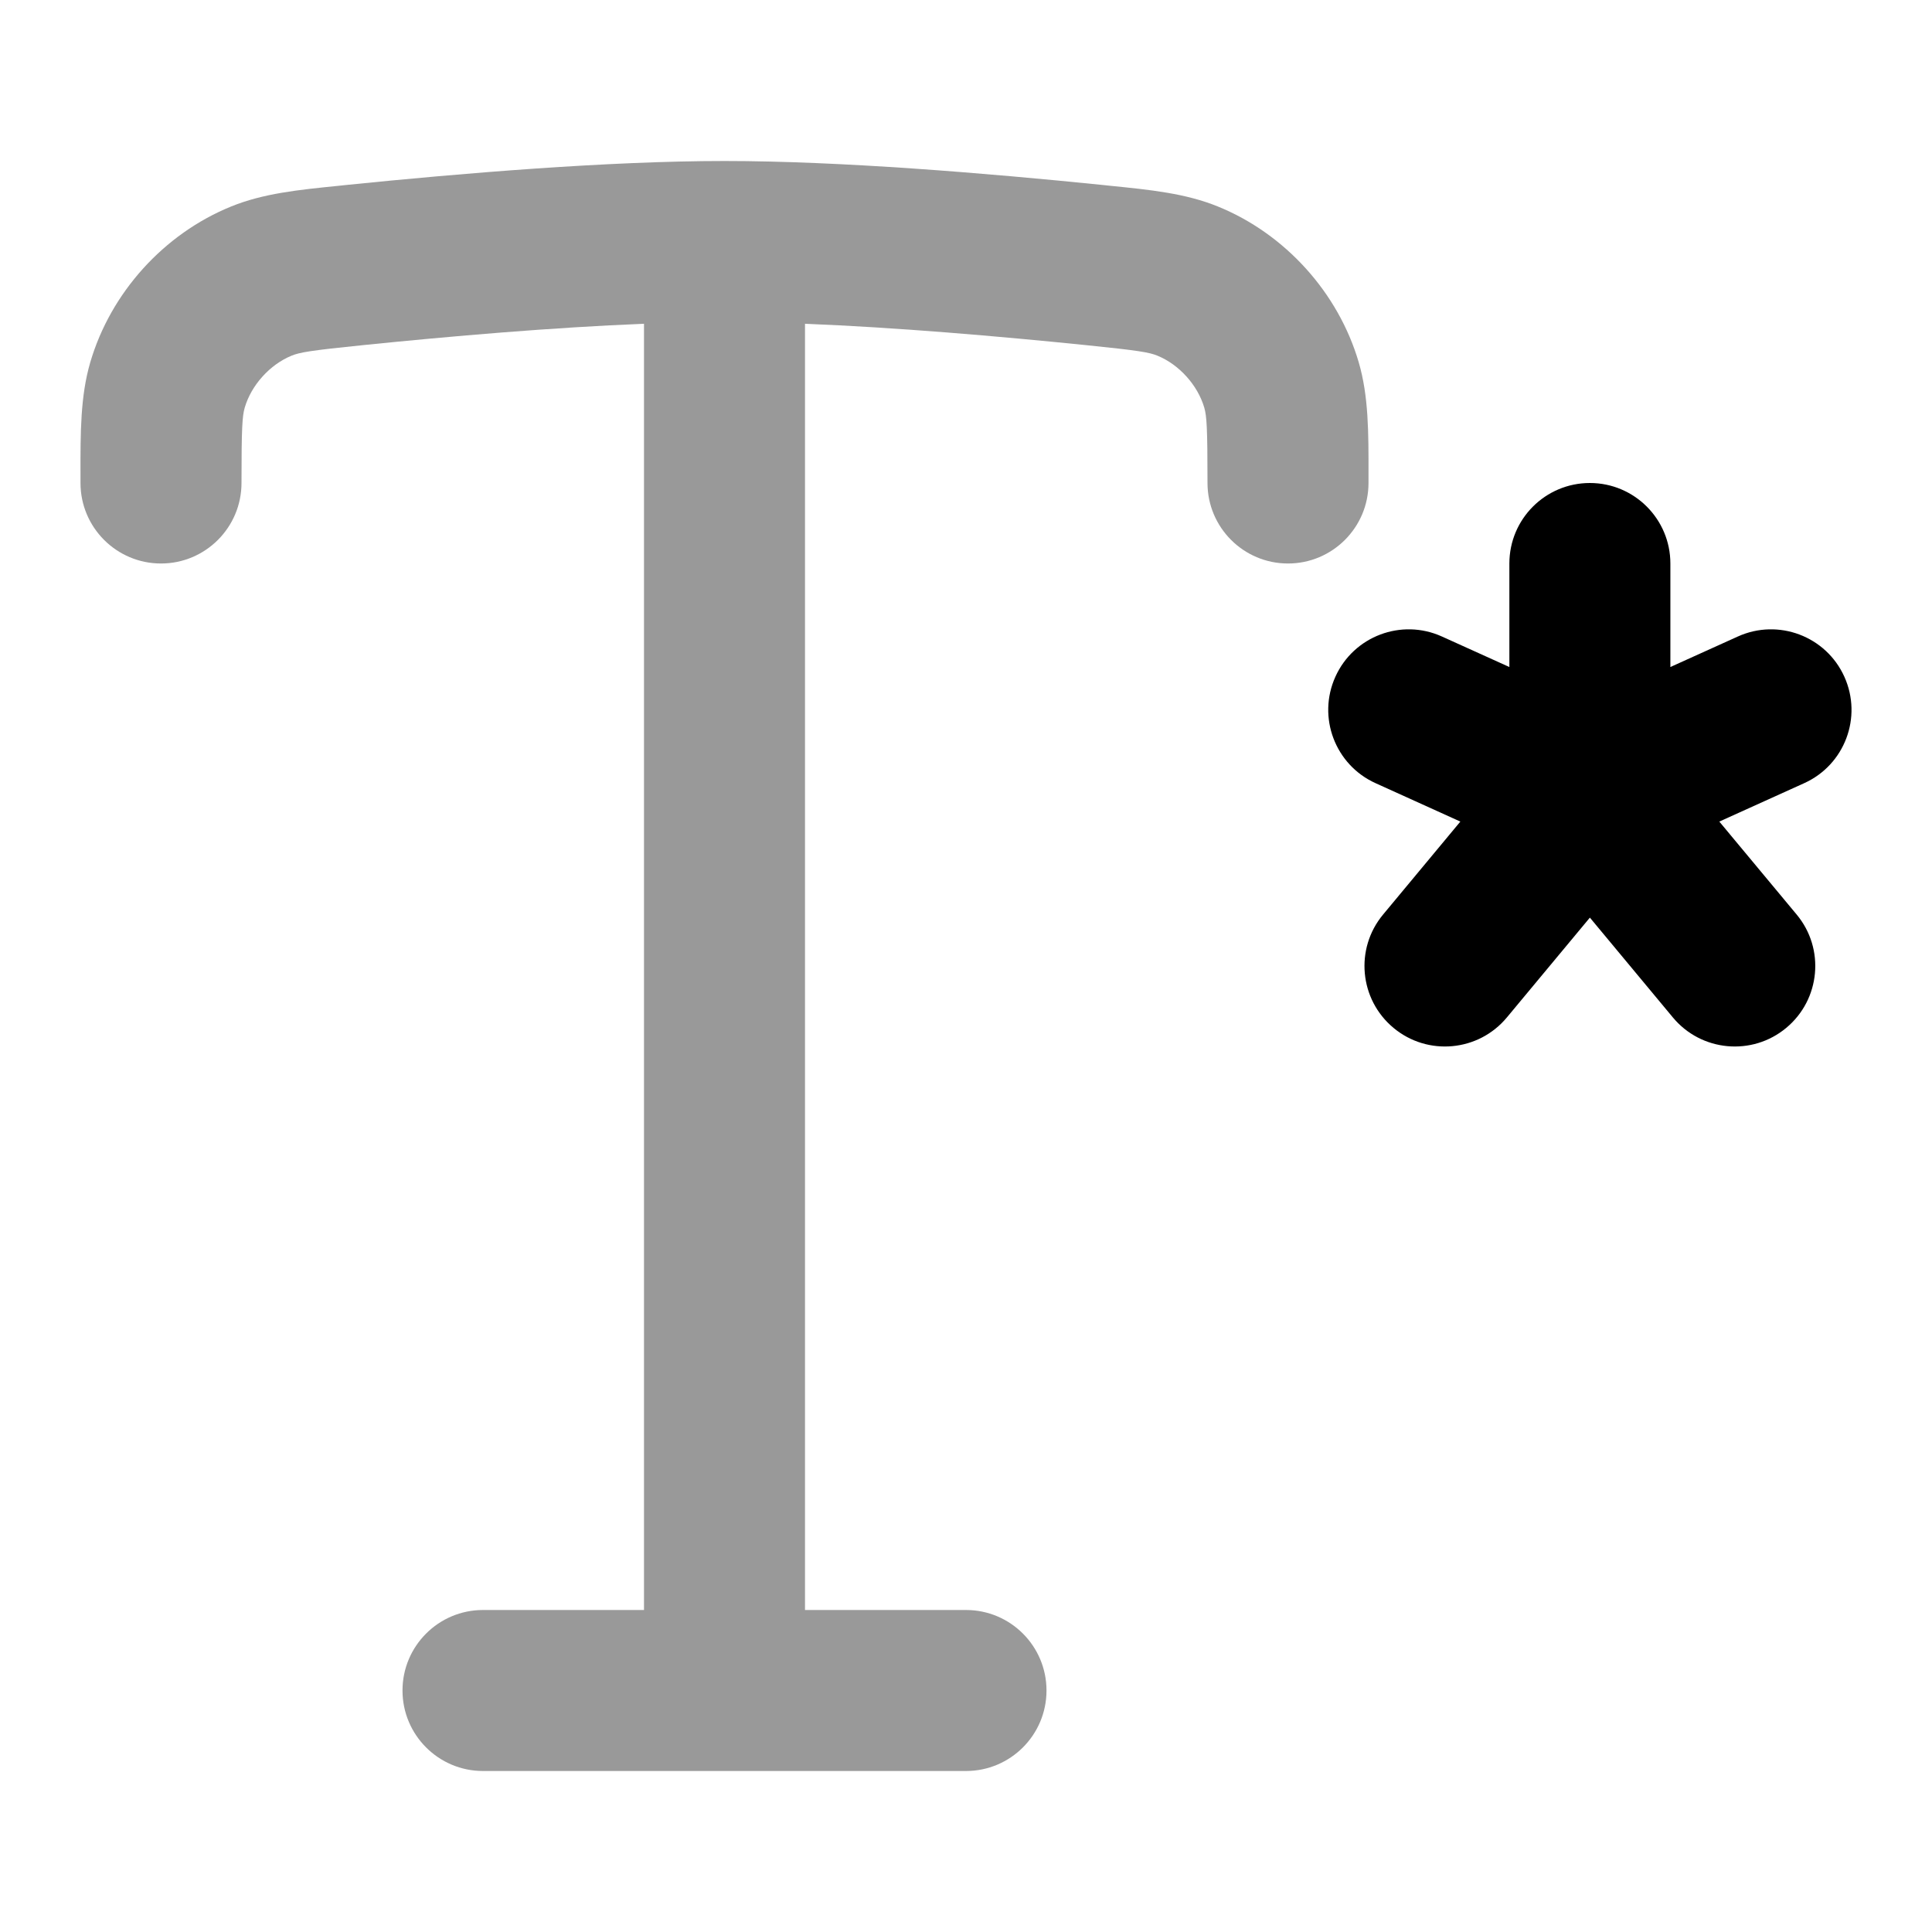 <svg width="24" height="24" viewBox="0 0 24 24" xmlns="http://www.w3.org/2000/svg">
<path opacity="0.4" fill-rule="evenodd" clip-rule="evenodd" d="M8 4.022C6.865 4.067 5.594 4.177 4.513 4.287C3.854 4.354 3.724 4.377 3.623 4.418C3.353 4.528 3.122 4.784 3.04 5.064C3.01 5.168 3 5.308 3 6C3 6.552 2.552 7 2 7C1.448 7 1 6.552 1 6C1 5.963 1 5.926 1 5.89C0.999 5.372 0.999 4.919 1.121 4.502C1.374 3.637 2.034 2.906 2.869 2.566C3.271 2.402 3.709 2.358 4.207 2.308C4.241 2.304 4.275 2.301 4.31 2.297C5.735 2.152 7.559 2 9 2C10.441 2 12.265 2.152 13.69 2.297C13.725 2.301 13.759 2.304 13.793 2.308C14.291 2.358 14.729 2.402 15.131 2.566C15.966 2.906 16.626 3.637 16.879 4.502C17.001 4.919 17.001 5.372 17 5.89C17 5.926 17 5.963 17 6C17 6.552 16.552 7 16 7C15.448 7 15 6.552 15 6C15 5.308 14.99 5.168 14.96 5.064C14.878 4.784 14.647 4.528 14.377 4.418C14.276 4.377 14.146 4.354 13.487 4.287C12.406 4.177 11.135 4.067 10 4.022V20H12C12.552 20 13 20.448 13 21C13 21.552 12.552 22 12 22H6C5.448 22 5 21.552 5 21C5 20.448 5.448 20 6 20H8V4.022Z" fill="currentColor"/>
<path fill-rule="evenodd" clip-rule="evenodd" d="M19.75 6C20.302 6 20.75 6.448 20.75 7L20.75 8.286L21.588 7.907C22.091 7.679 22.684 7.903 22.911 8.406C23.139 8.91 22.915 9.502 22.412 9.729L21.358 10.206L22.319 11.361C22.672 11.785 22.614 12.416 22.189 12.769C21.765 13.122 21.134 13.064 20.781 12.639L19.75 11.399L18.719 12.639C18.366 13.064 17.735 13.122 17.311 12.769C16.886 12.416 16.828 11.785 17.181 11.361L18.141 10.206L17.088 9.729C16.585 9.502 16.361 8.909 16.589 8.406C16.816 7.903 17.409 7.679 17.912 7.907L18.75 8.286L18.75 7C18.75 6.447 19.198 6 19.75 6Z" fill="currentColor"/>
</svg>
